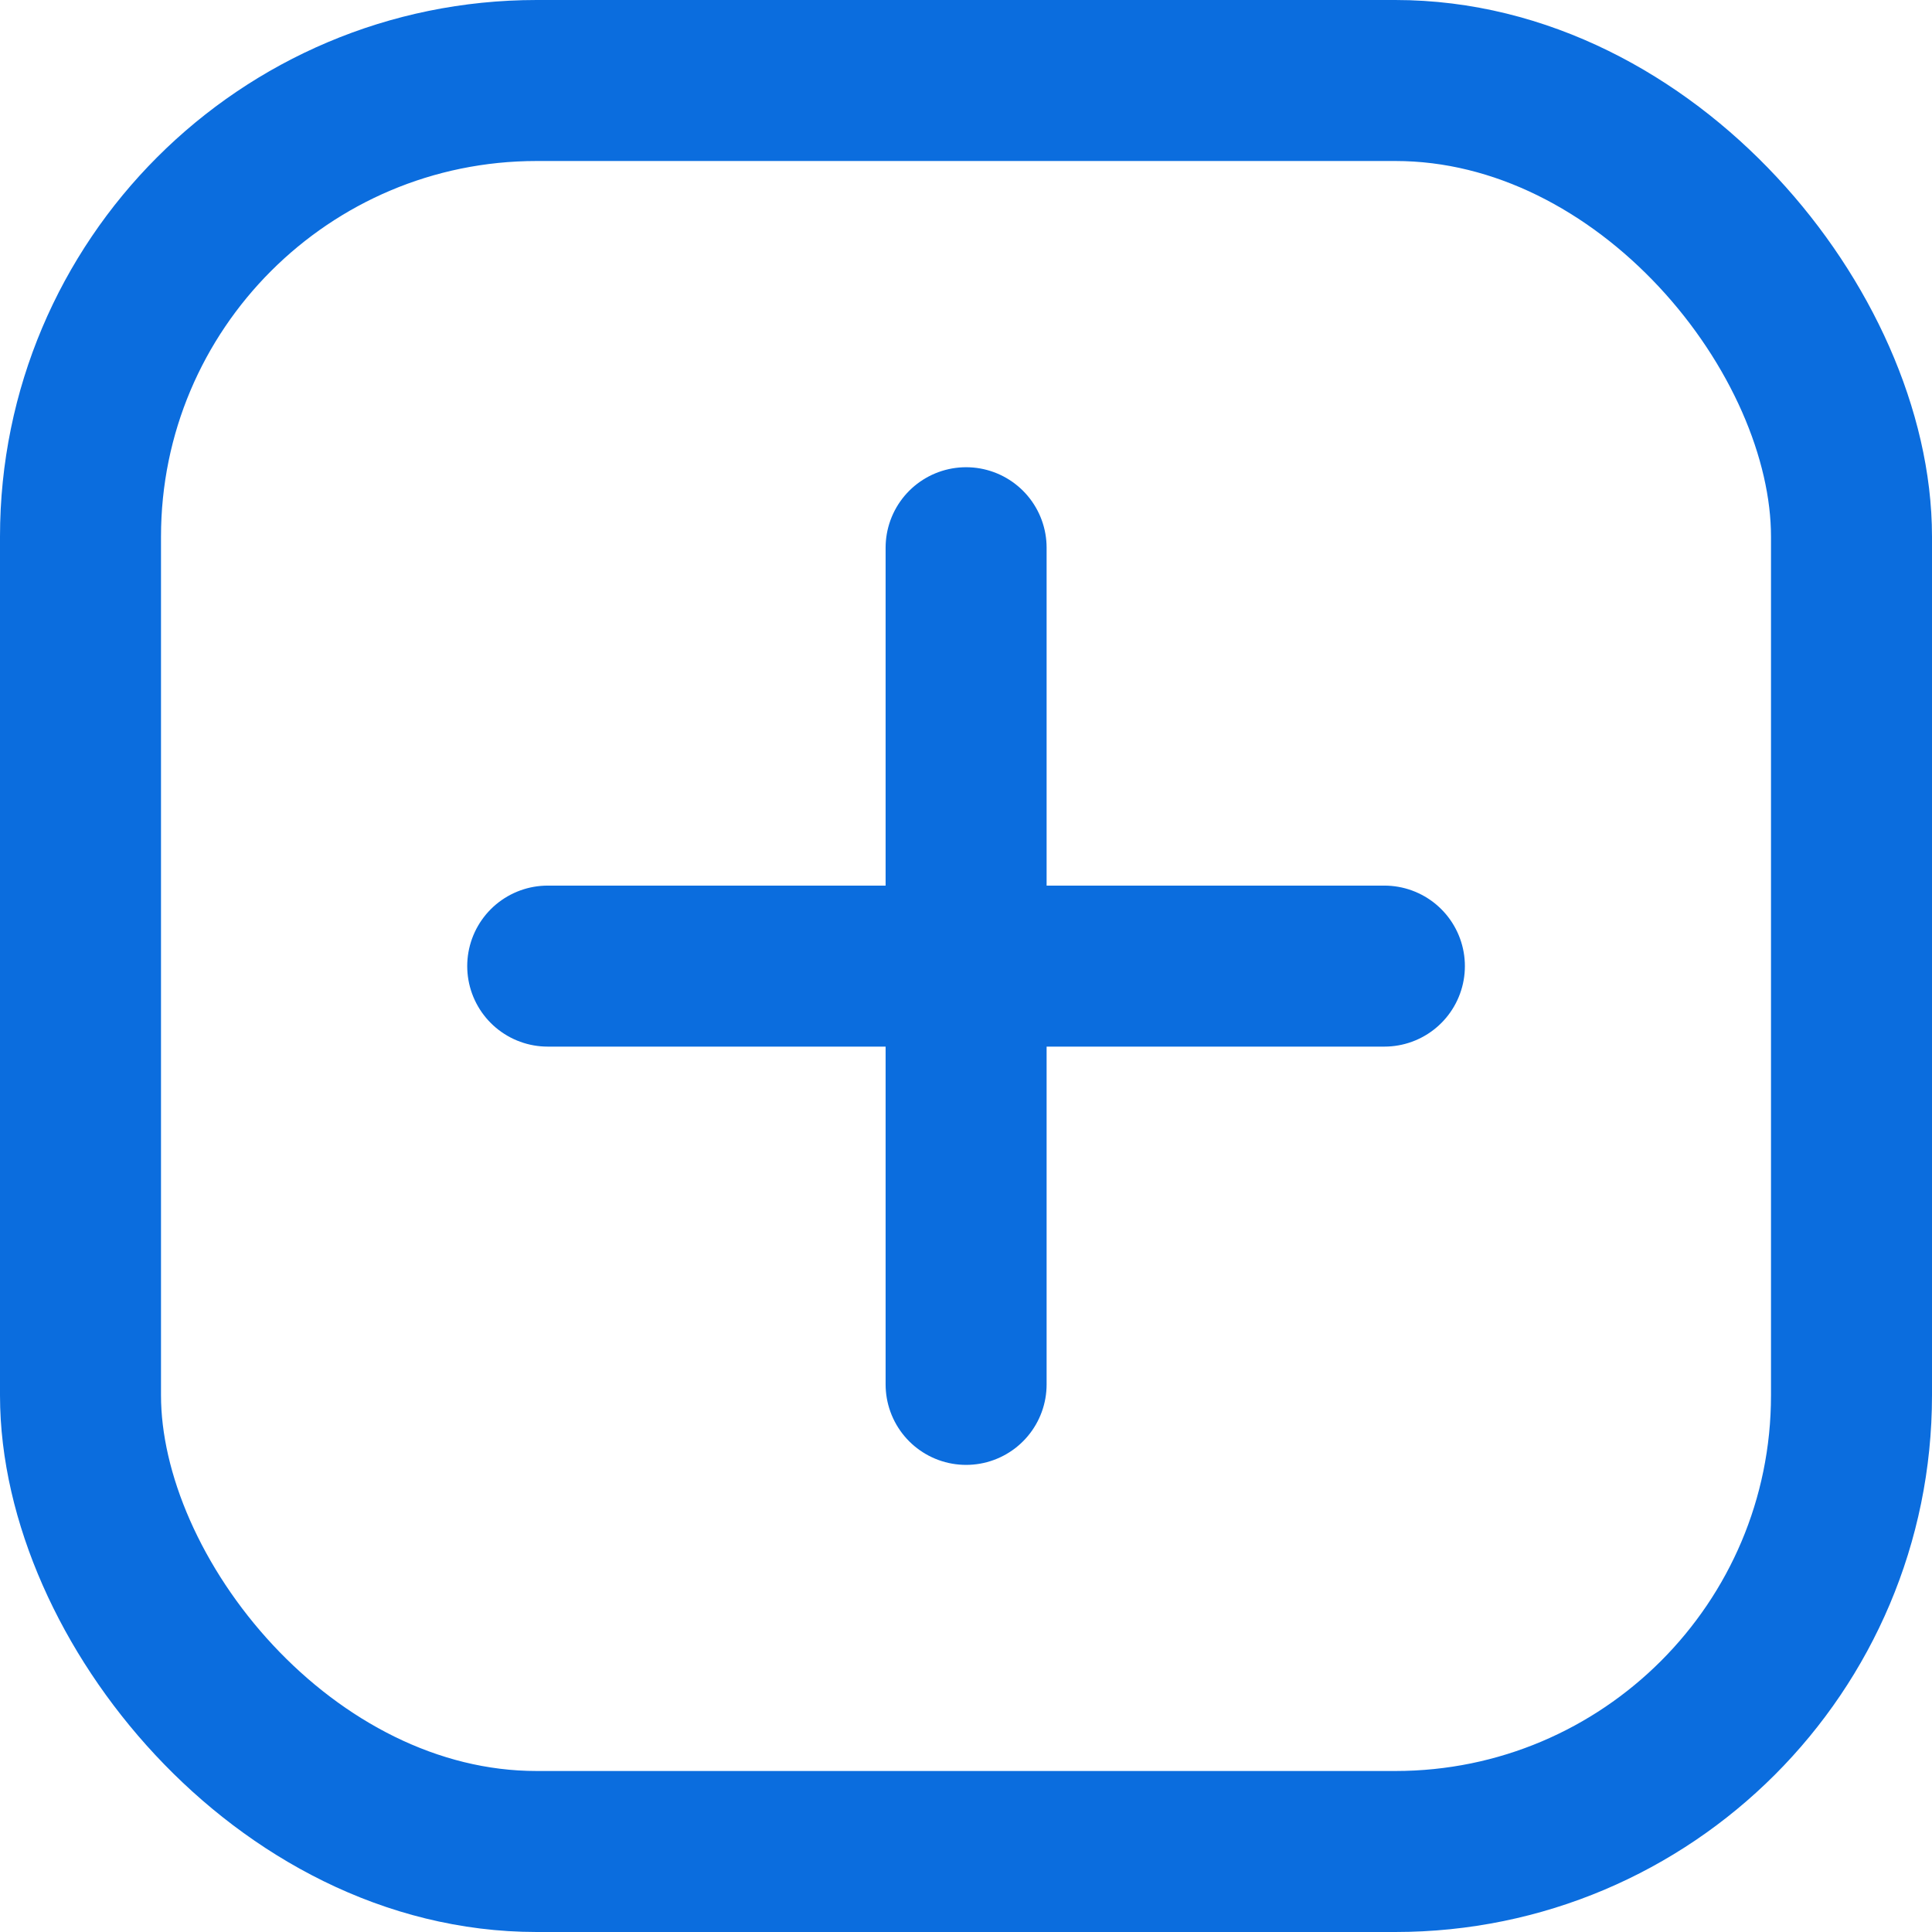 <svg xmlns="http://www.w3.org/2000/svg" width="18" height="18" viewBox="0 0 18 18">
  <g id="add-blue" transform="translate(1.593 1.593)">
    <g id="Rectangle_525" data-name="Rectangle 525" transform="translate(-1.593 -1.593)" fill="none" stroke="#0b6dde" stroke-width="1.5">
      <rect width="18" height="18" rx="5" stroke="none"/>
      <rect x="0.75" y="0.75" width="16.5" height="16.5" rx="4.25" fill="none"/>
    </g>
    <g id="Group_3529" data-name="Group 3529" transform="translate(3.51 3.51)">
      <path id="Path_724" data-name="Path 724" d="M24,10v7.795" transform="translate(-20.102 -10)" fill="none" stroke="#0b6dde" stroke-linecap="round" stroke-linejoin="round" stroke-width="1.5"/>
      <path id="Path_725" data-name="Path 725" d="M10,24h7.795" transform="translate(-10 -20.102)" fill="none" stroke="#0b6dde" stroke-linecap="round" stroke-linejoin="round" stroke-width="1.5"/>
    </g>
  </g>
</svg>
